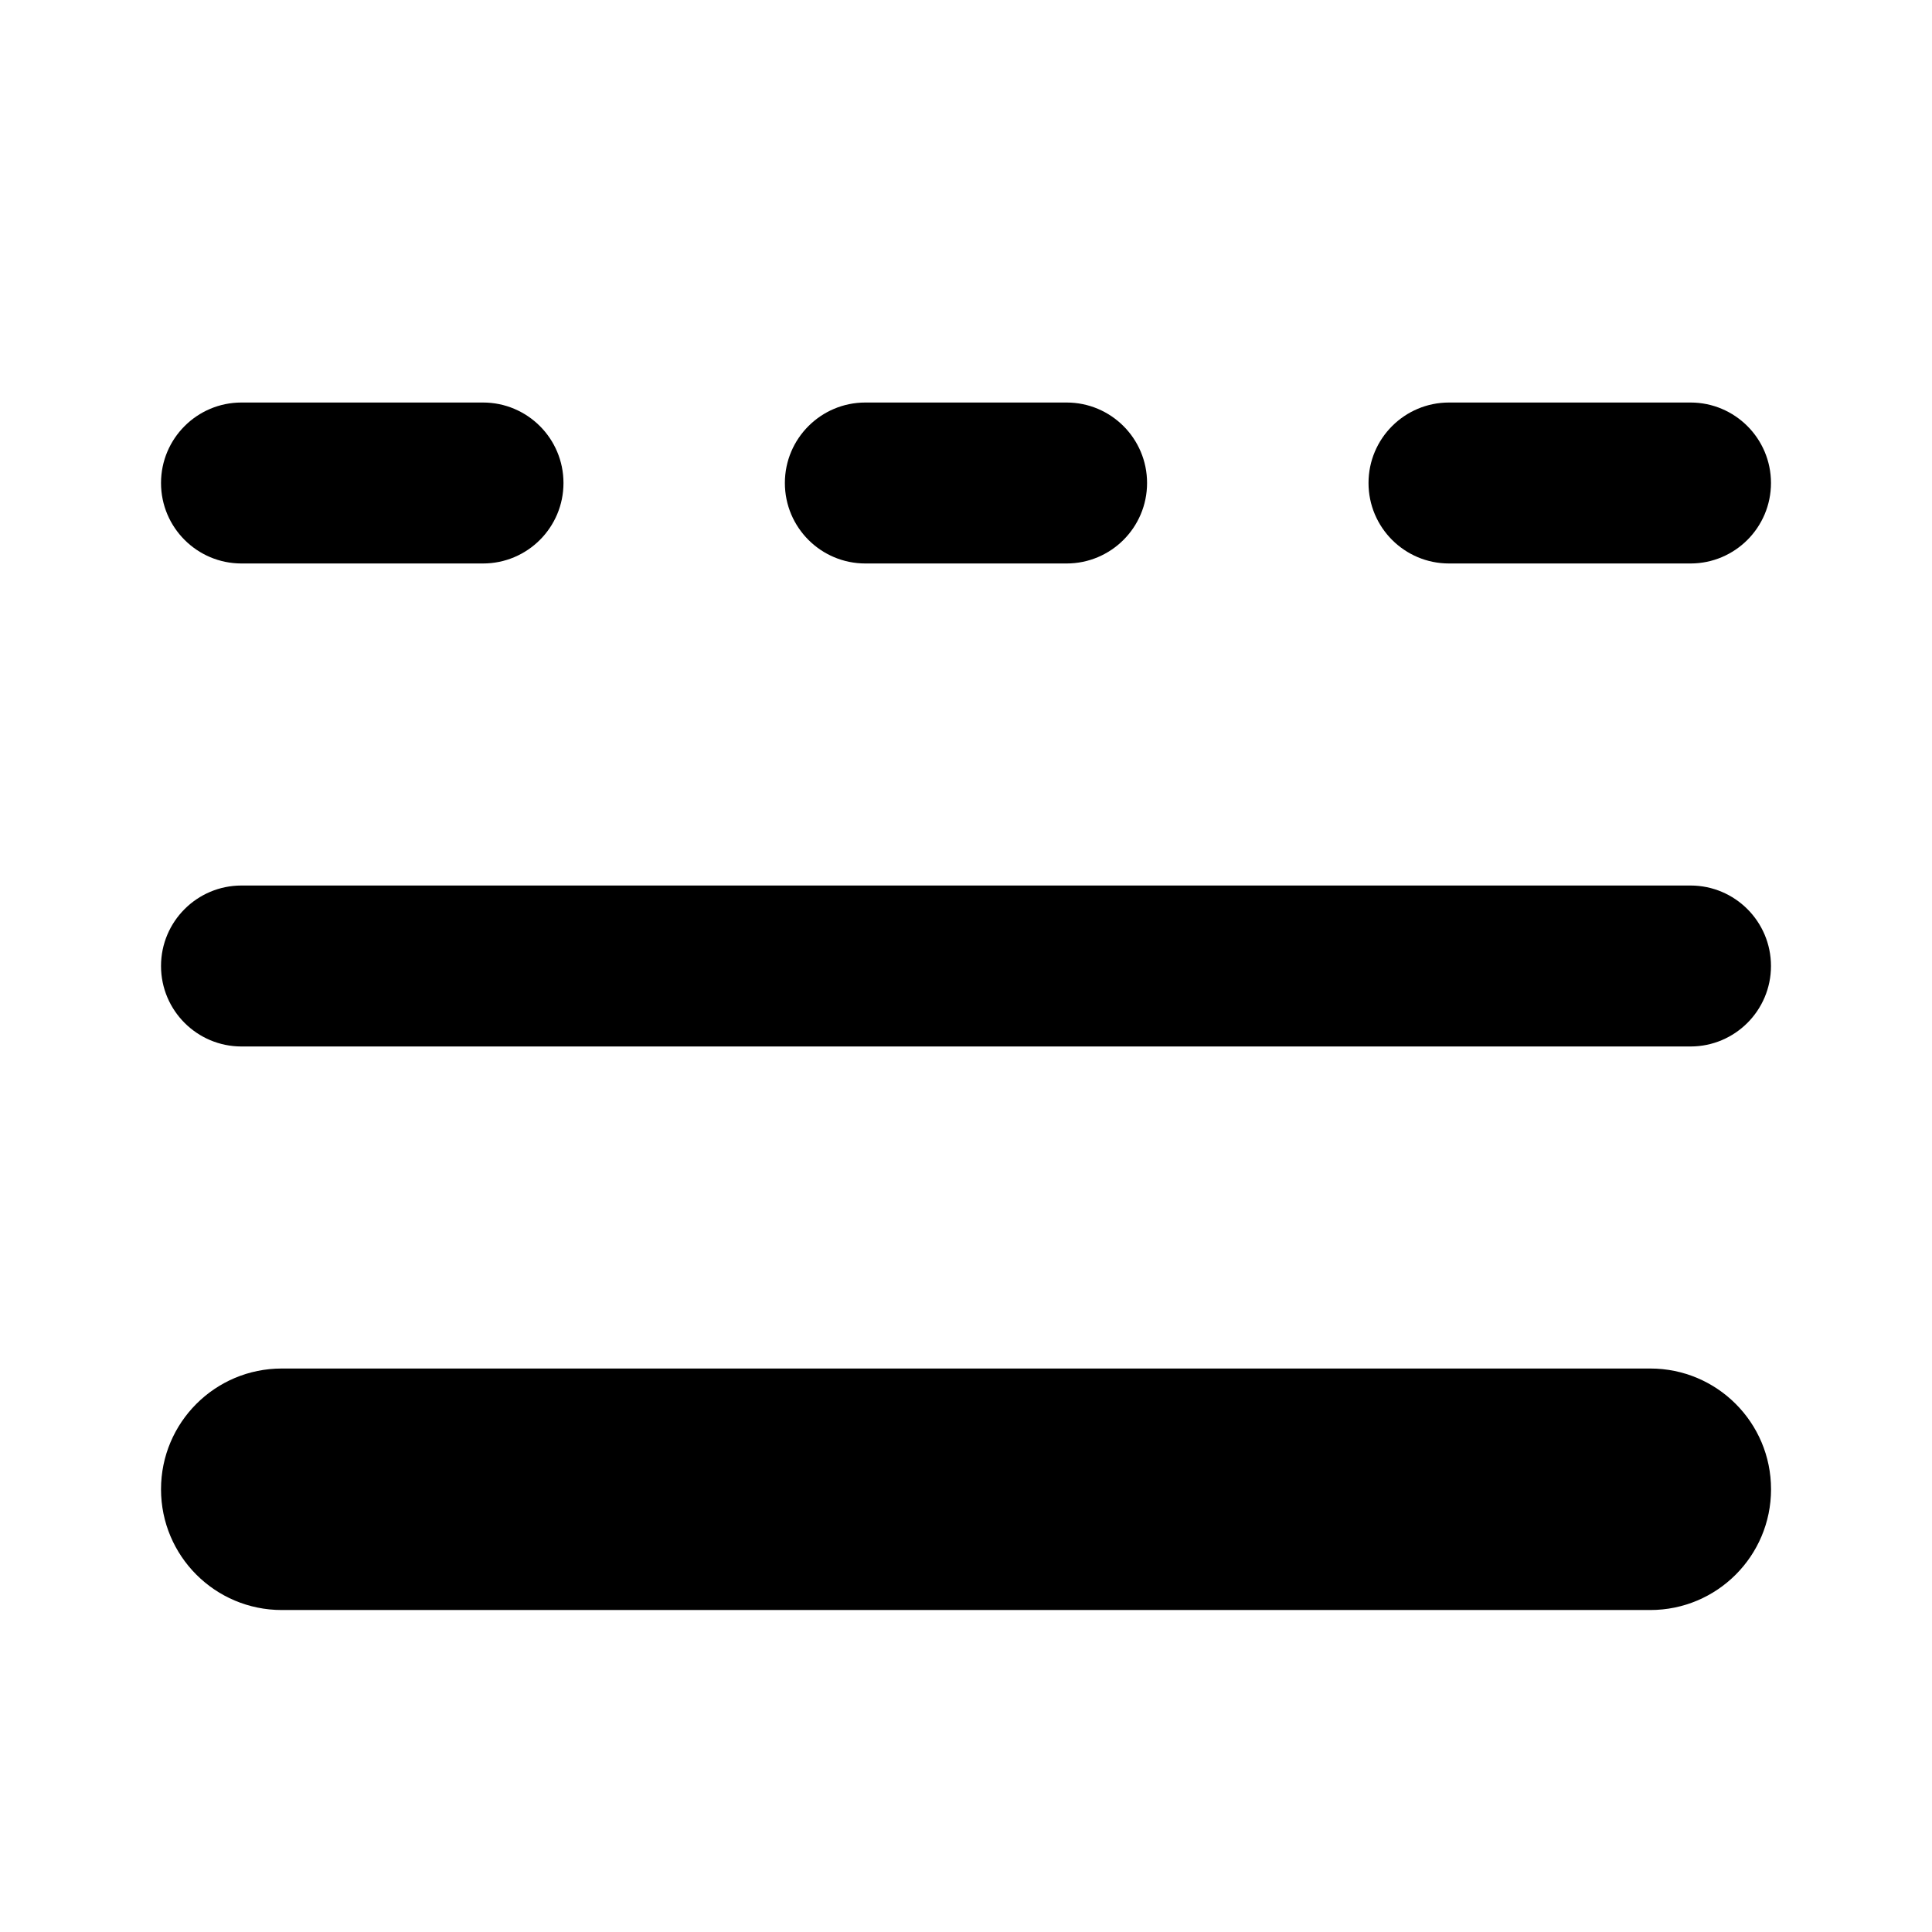 <!-- Generated by IcoMoon.io -->
<svg version="1.1" xmlns="http://www.w3.org/2000/svg" width="32" height="32" viewBox="0 0 32 32">
<title>line-style-filled</title>
<path d="M2.667 8c0-0.736 0.597-1.333 1.333-1.333v0h4c0.736 0 1.333 0.597 1.333 1.333s-0.597 1.333-1.333 1.333v0h-4c-0.736 0-1.333-0.597-1.333-1.333v0zM2.667 24.667c0-1.105 0.895-2 2-2v0h22.667c1.105 0 2 0.895 2 2s-0.895 2-2 2v0h-22.667c-1.105 0-2-0.895-2-2v0zM14.333 6.667c-0.736 0-1.333 0.597-1.333 1.333s0.597 1.333 1.333 1.333v0h3.333c0.736 0 1.333-0.597 1.333-1.333s-0.597-1.333-1.333-1.333v0h-3.333zM22.667 8c0-0.736 0.597-1.333 1.333-1.333v0h4c0.736 0 1.333 0.597 1.333 1.333s-0.597 1.333-1.333 1.333v0h-4c-0.736 0-1.333-0.597-1.333-1.333v0zM4 14.667c-0.736 0-1.333 0.597-1.333 1.333s0.597 1.333 1.333 1.333v0h24c0.736 0 1.333-0.597 1.333-1.333s-0.597-1.333-1.333-1.333v0h-24z"></path>
</svg>
